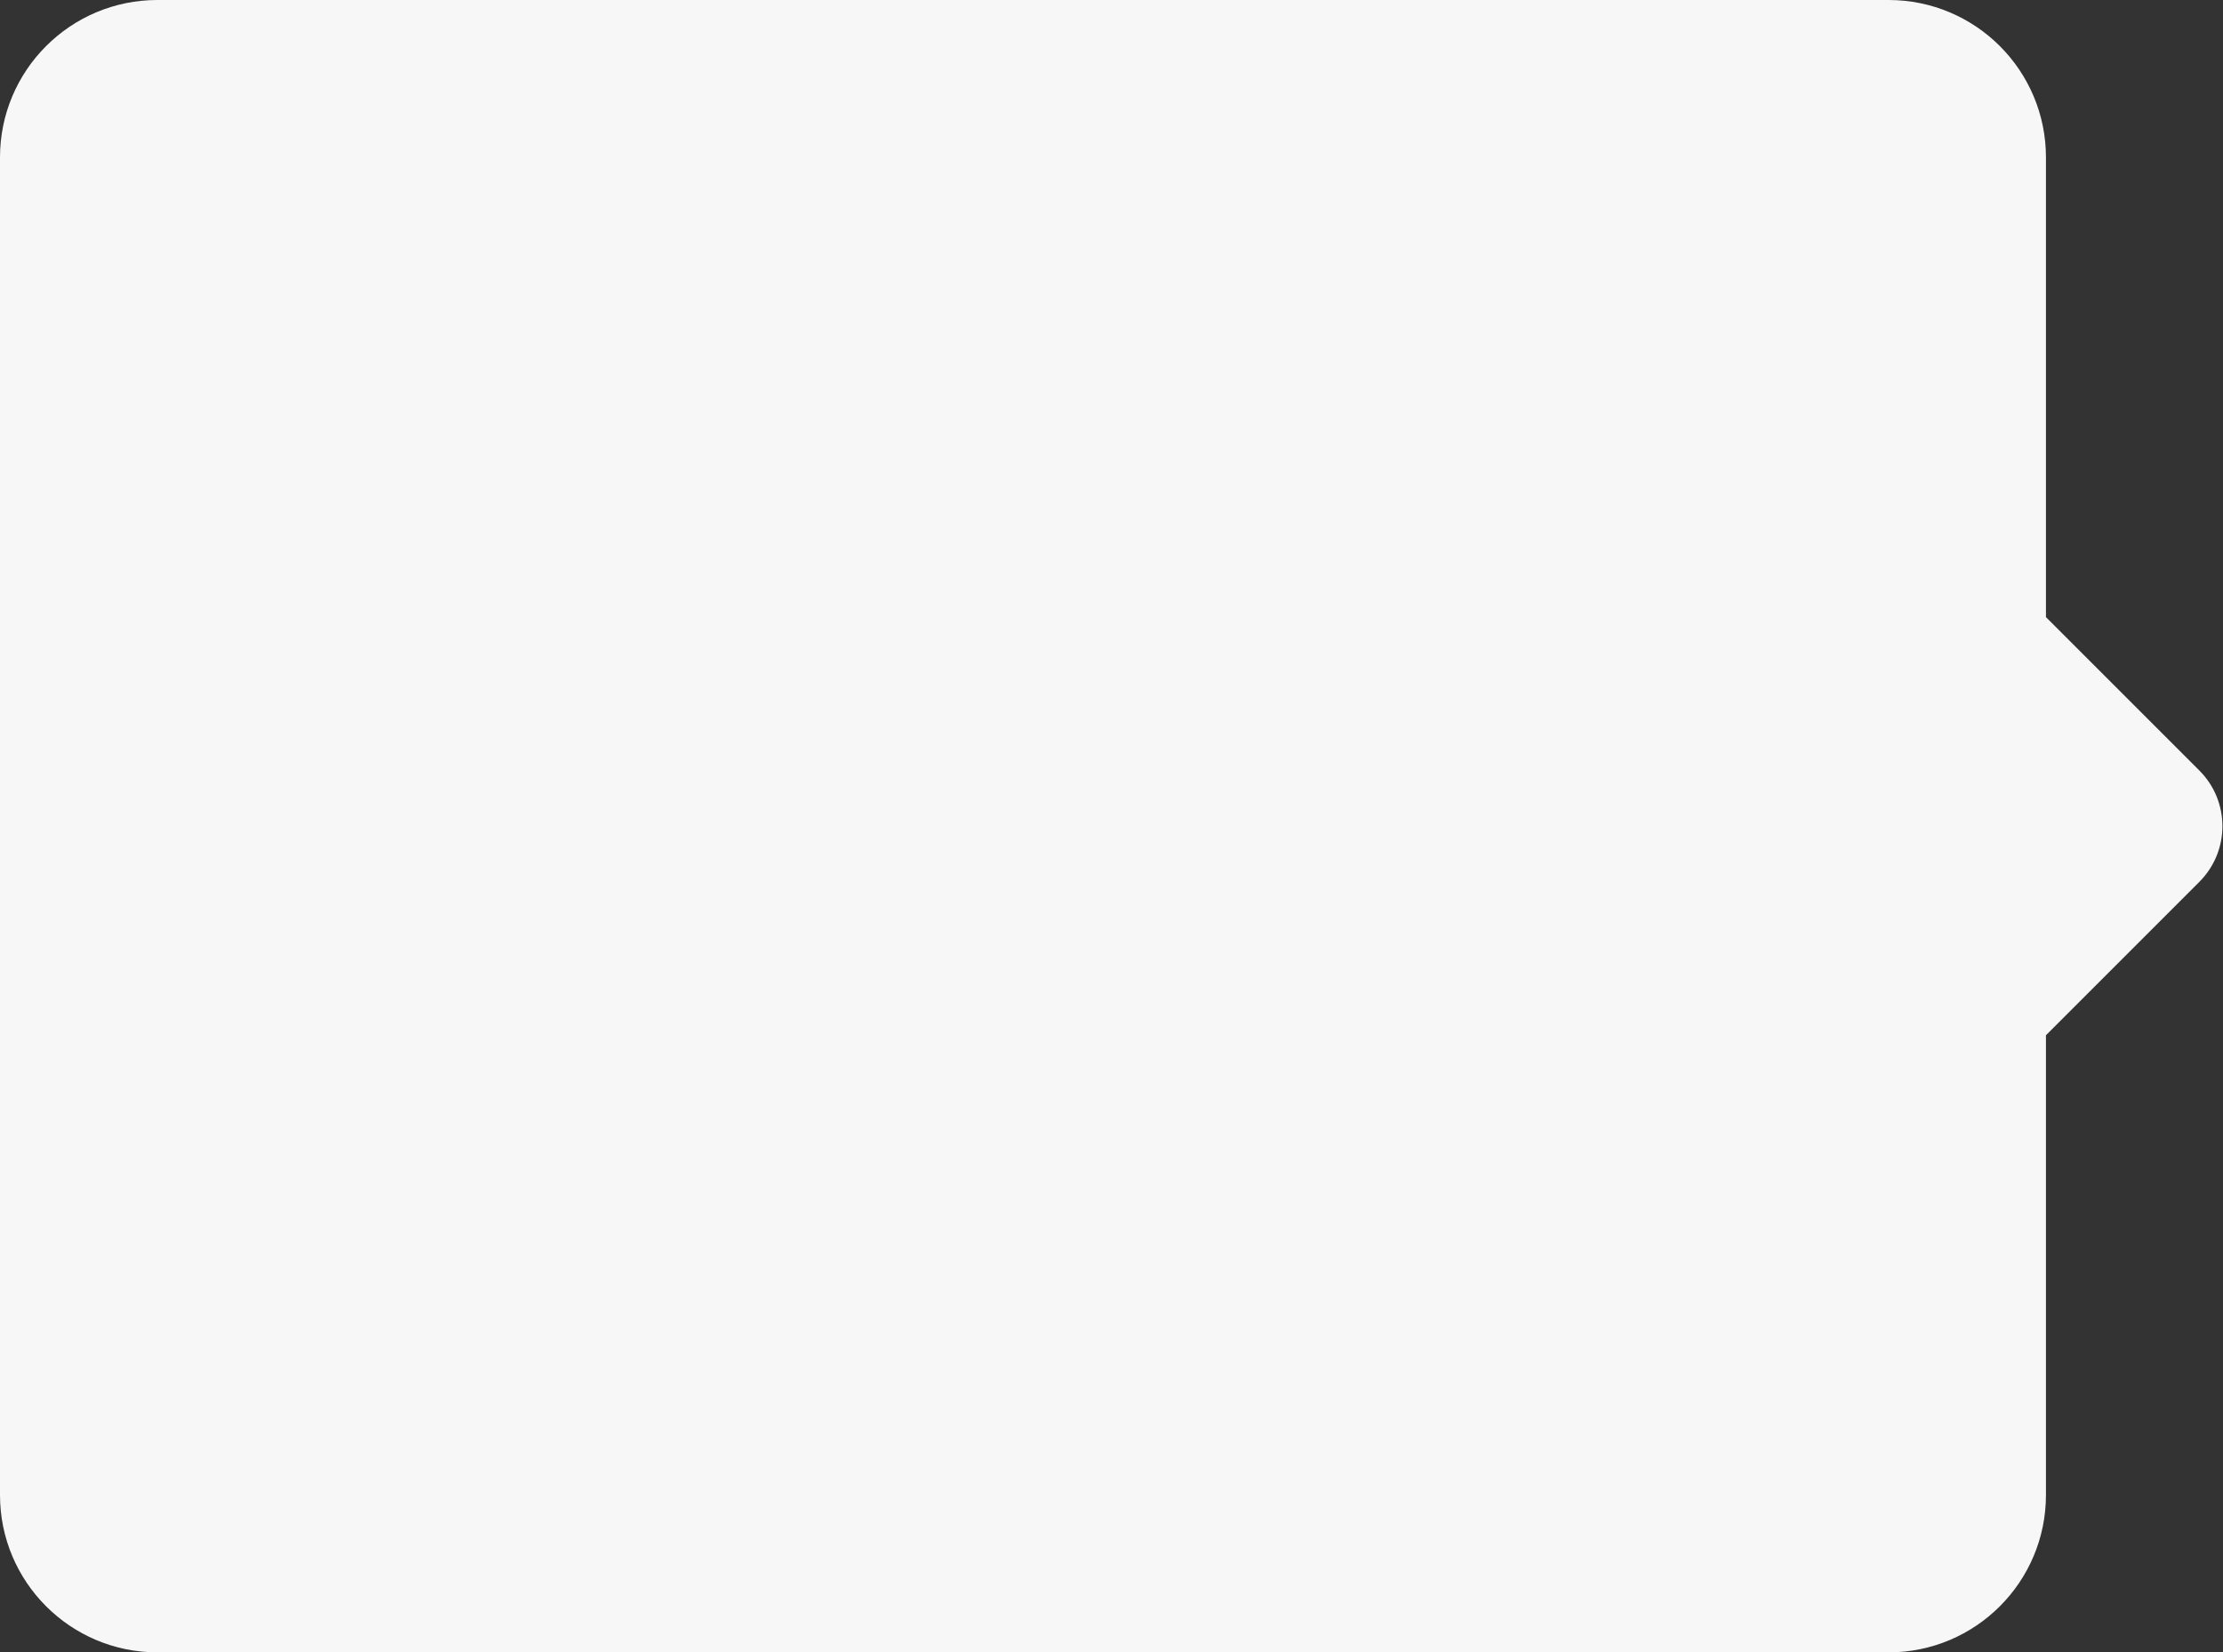 <svg width="226" height="168" viewBox="0 0 226 168" fill="none" xmlns="http://www.w3.org/2000/svg">
<rect x="0" y="0" width="226" height="168" fill="#333333" stroke="none"/>
<path fill-rule="evenodd" clip-rule="evenodd" d="M16 0C7.163 0 0 7.163 0 16V152C0 160.837 7.163 168 16 168H192C200.837 168 208 160.837 208 152V105.255L223.598 89.657C226.722 86.533 226.722 81.467 223.598 78.343L208 62.745V16C208 7.163 200.837 0 192 0H16Z" fill="#F7F7F7"/>
</svg>
